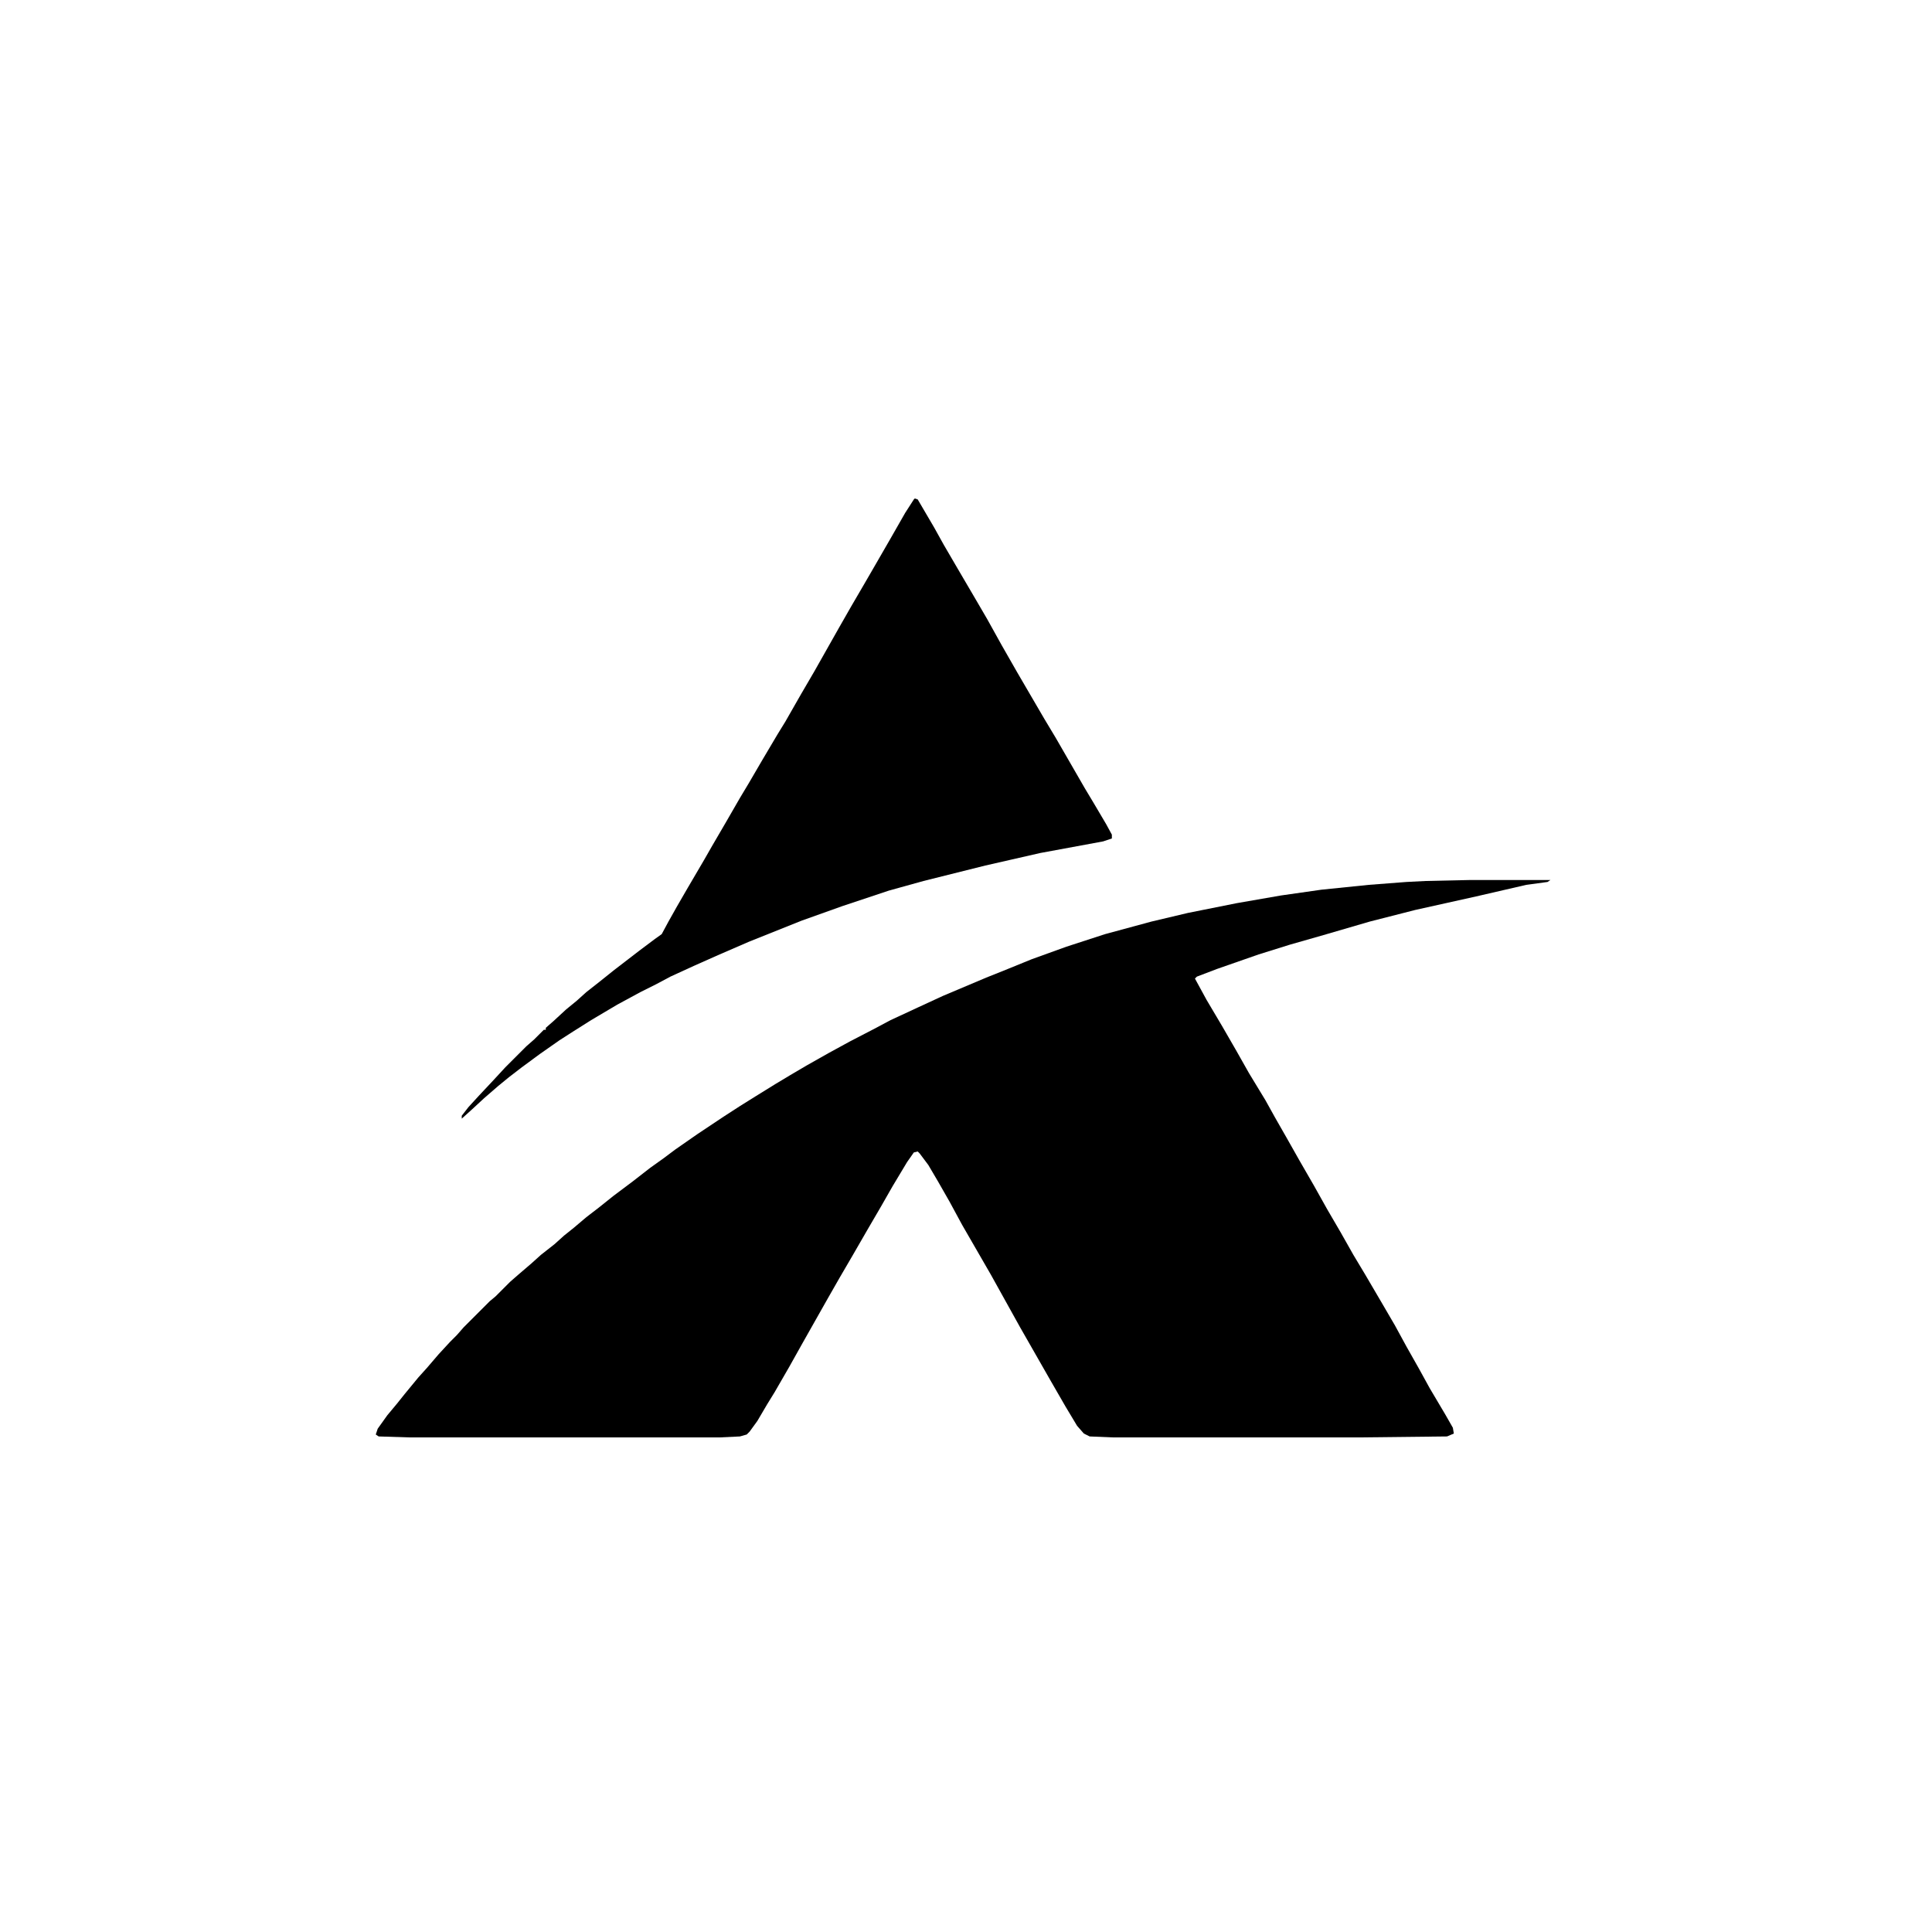 <?xml version="1.0" encoding="UTF-8"?>
<svg version="1.1" viewBox="0 0 2000 2000" width="1280" height="1280" xmlns="http://www.w3.org/2000/svg">
<path transform="translate(1521,911)" d="m0 0h84l-3 2-22 3-52 12-63 14-47 12-48 14-35 10-32 10-43 15-21 8-2 2 12 22 16 27 15 26 13 23 17 28 10 18 12 21 13 23 15 26 14 25 14 24 13 23 12 20 17 29 14 24 12 22 13 23 11 20 16 27 8 14 1 6-7 3-91 1h-255l-24-1-6-3-7-8-12-20-15-26-32-56-30-54-30-52-13-24-12-21-10-17-9-12-2-2-4 1-7 10-15 25-12 21-14 24-15 26-14 24-12 21-26 46-14 25-15 26-8 13-10 17-8 11-3 3-7 2-21 1h-321l-32-1-3-2 2-6 10-14 10-12 8-10 14-17 9-10 12-14 12-13 7-7 7-8 27-27 6-5 15-15 8-7 14-12 10-9 14-11 10-9 10-8 13-11 13-10 15-12 20-15 18-14 14-10 12-9 23-16 27-18 17-11 16-10 21-13 15-9 17-10 23-13 22-12 27-14 15-8 28-13 26-12 45-19 20-8 27-11 36-13 40-13 48-13 38-9 50-10 46-8 42-6 49-5 39-3 20-1z"/>
<path transform="translate(947,516)" d="m0 0 3 1 17 29 10 18 14 24 17 29 14 24 15 27 16 28 28 48 12 20 30 52 9 15 13 22 6 11v4l-9 3-65 12-57 13-64 16-36 10-48 16-42 15-55 22-30 13-27 12-24 11-15 8-16 8-24 13-27 16-19 12-14 9-20 14-19 14-13 10-11 9-15 13-13 12-10 9v-3l7-9 11-12 15-16 12-13 22-22 8-7 10-10h2v-2l8-7 13-12 11-9 10-9 14-11 15-12 26-20 16-12 7-5 7-13 9-16 11-19 17-29 8-14 14-24 15-26 9-15 14-24 16-27 8-13 16-28 14-24 26-46 12-21 14-24 11-19 15-26 16-28 9-14z"/>
</svg>
